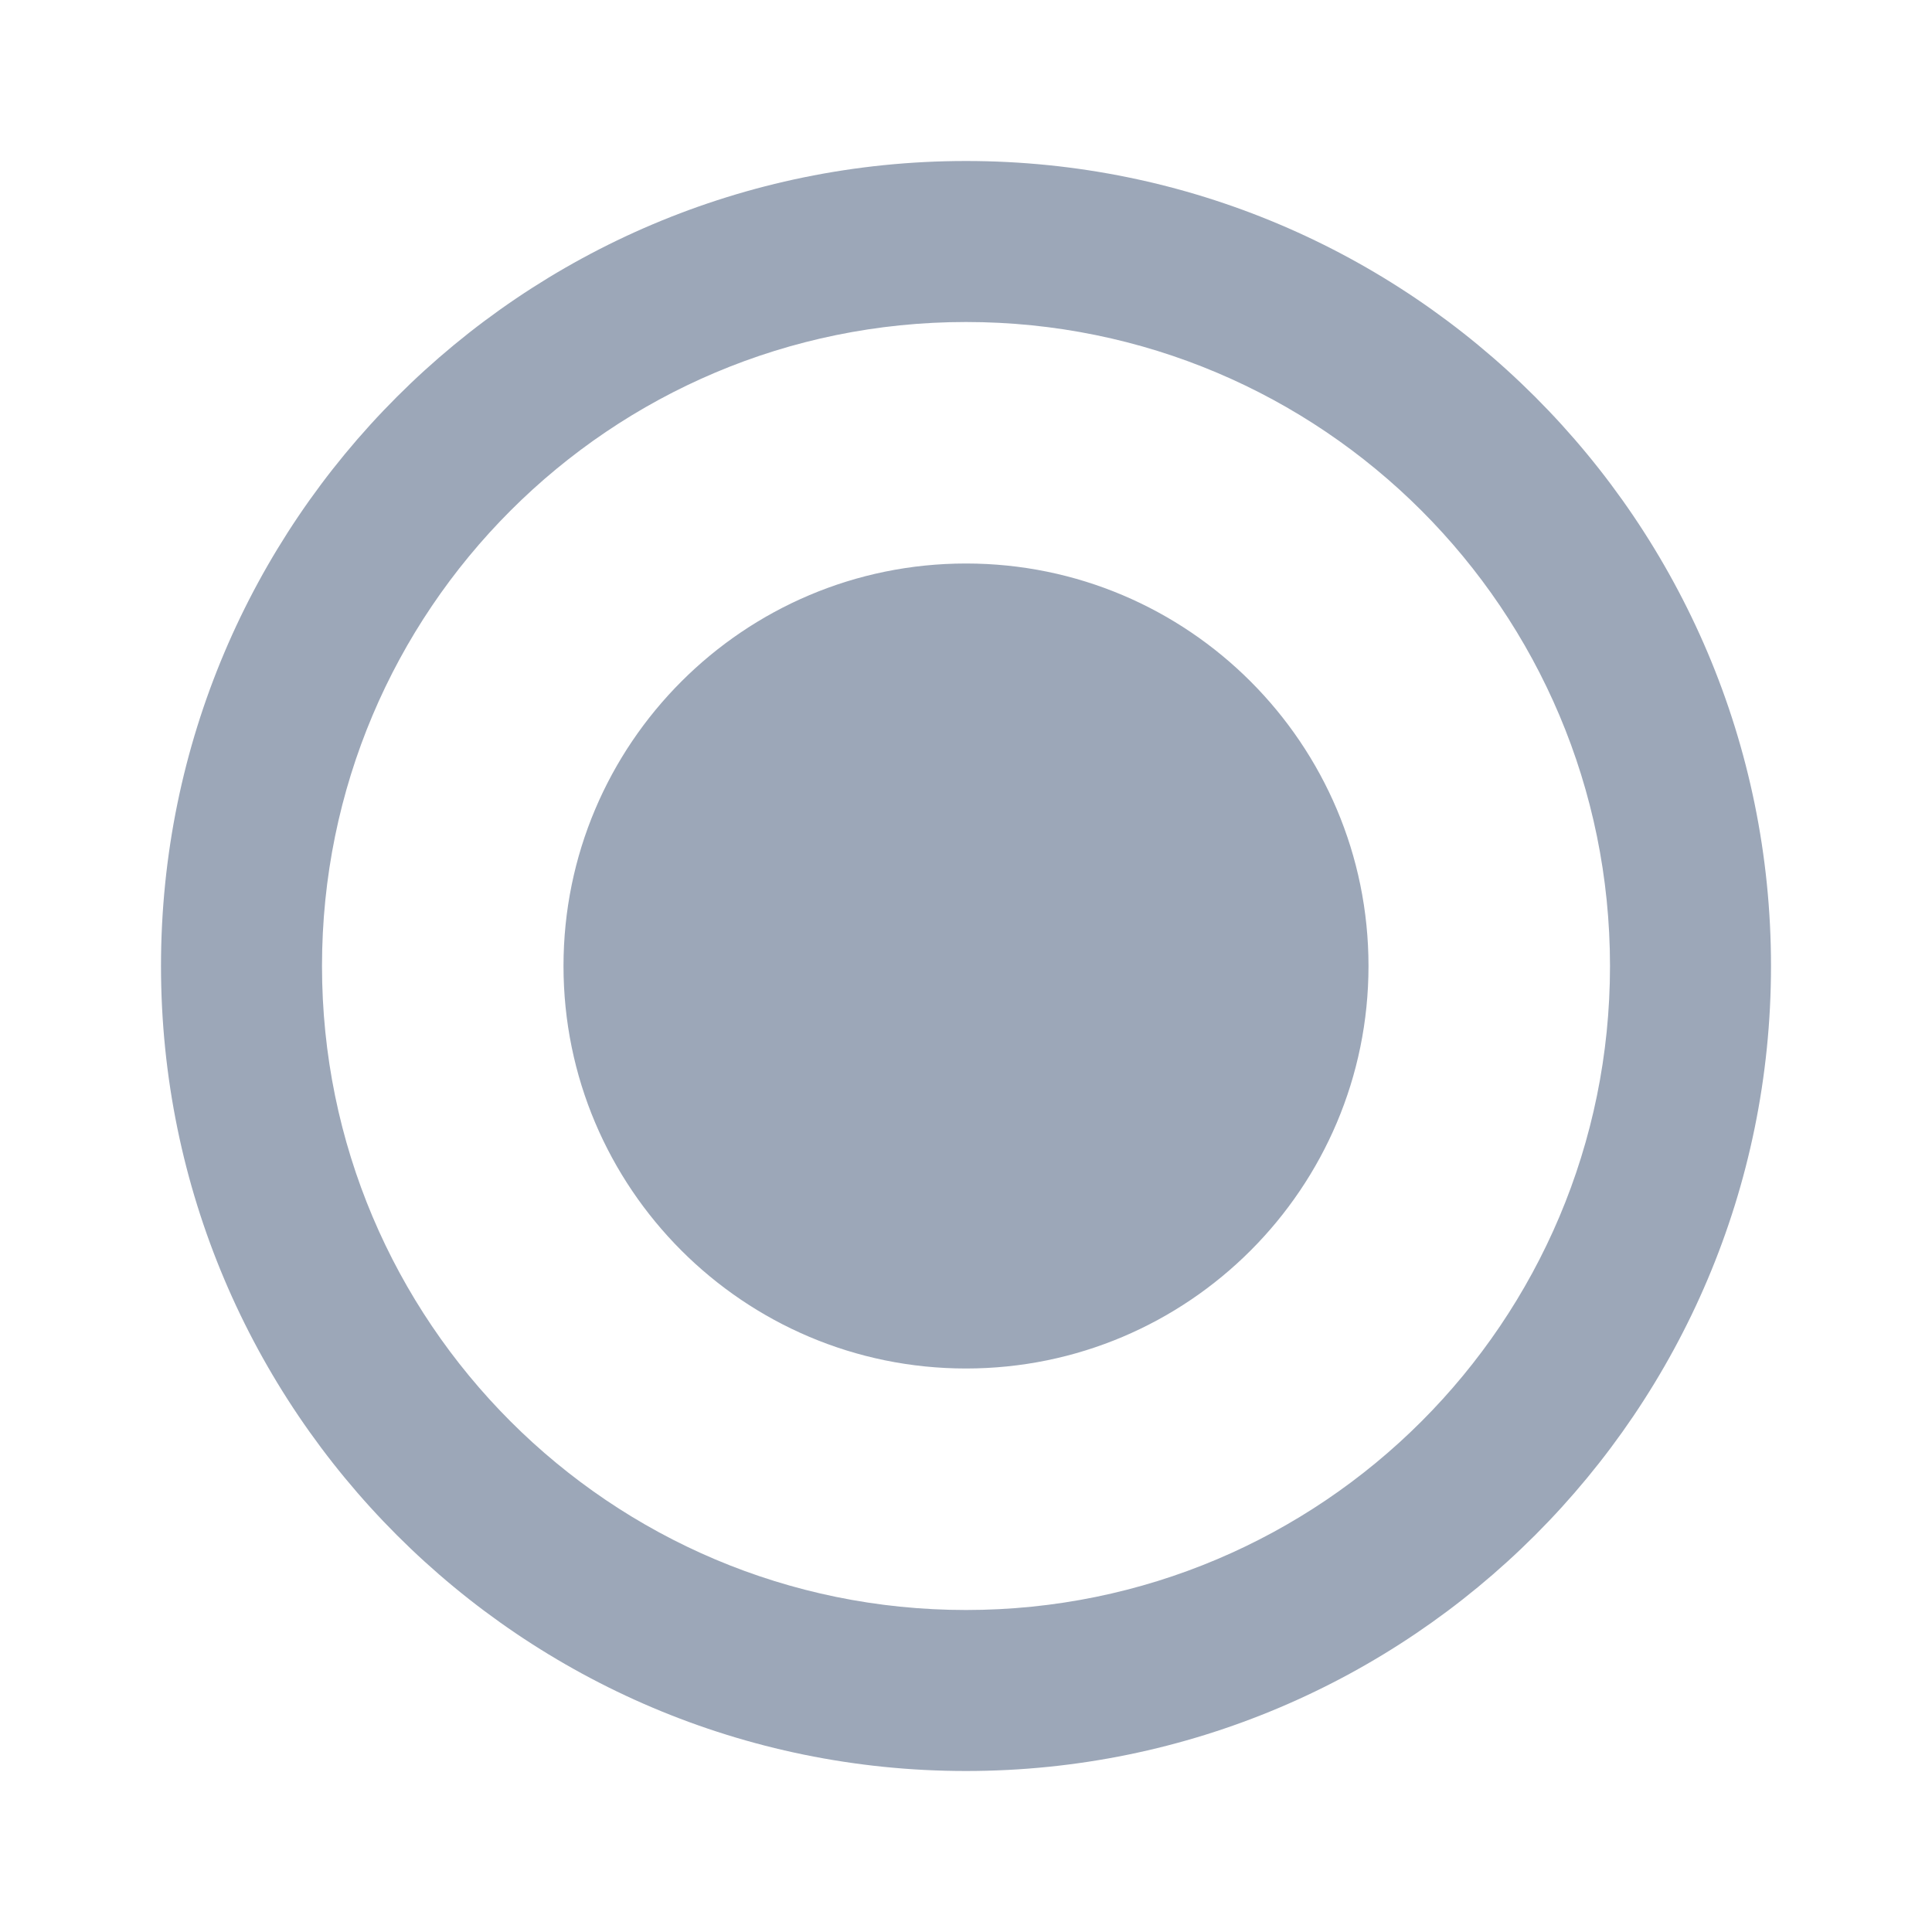<svg xmlns="http://www.w3.org/2000/svg" width="48" height="48" viewBox="0 0 48 48" fill="#9CA7B8">
    <path transform="scale(2)" d="M12 7c-2.76 0-5 2.24-5 5s2.24 5 5 5 5-2.24 5-5-2.24-5-5-5zm0-5C6.48 2 2 6.48 2 12s4.48 10 10 10 10-4.48 10-10S17.52 2 12 2zm0 18c-4.42 0-8-3.58-8-8s3.58-8 8-8 8 3.58 8 8-3.58 8-8 8z"/>
    <path transform="scale(2)" d="M0 0h24v24H0z" fill="none"/>
</svg>
